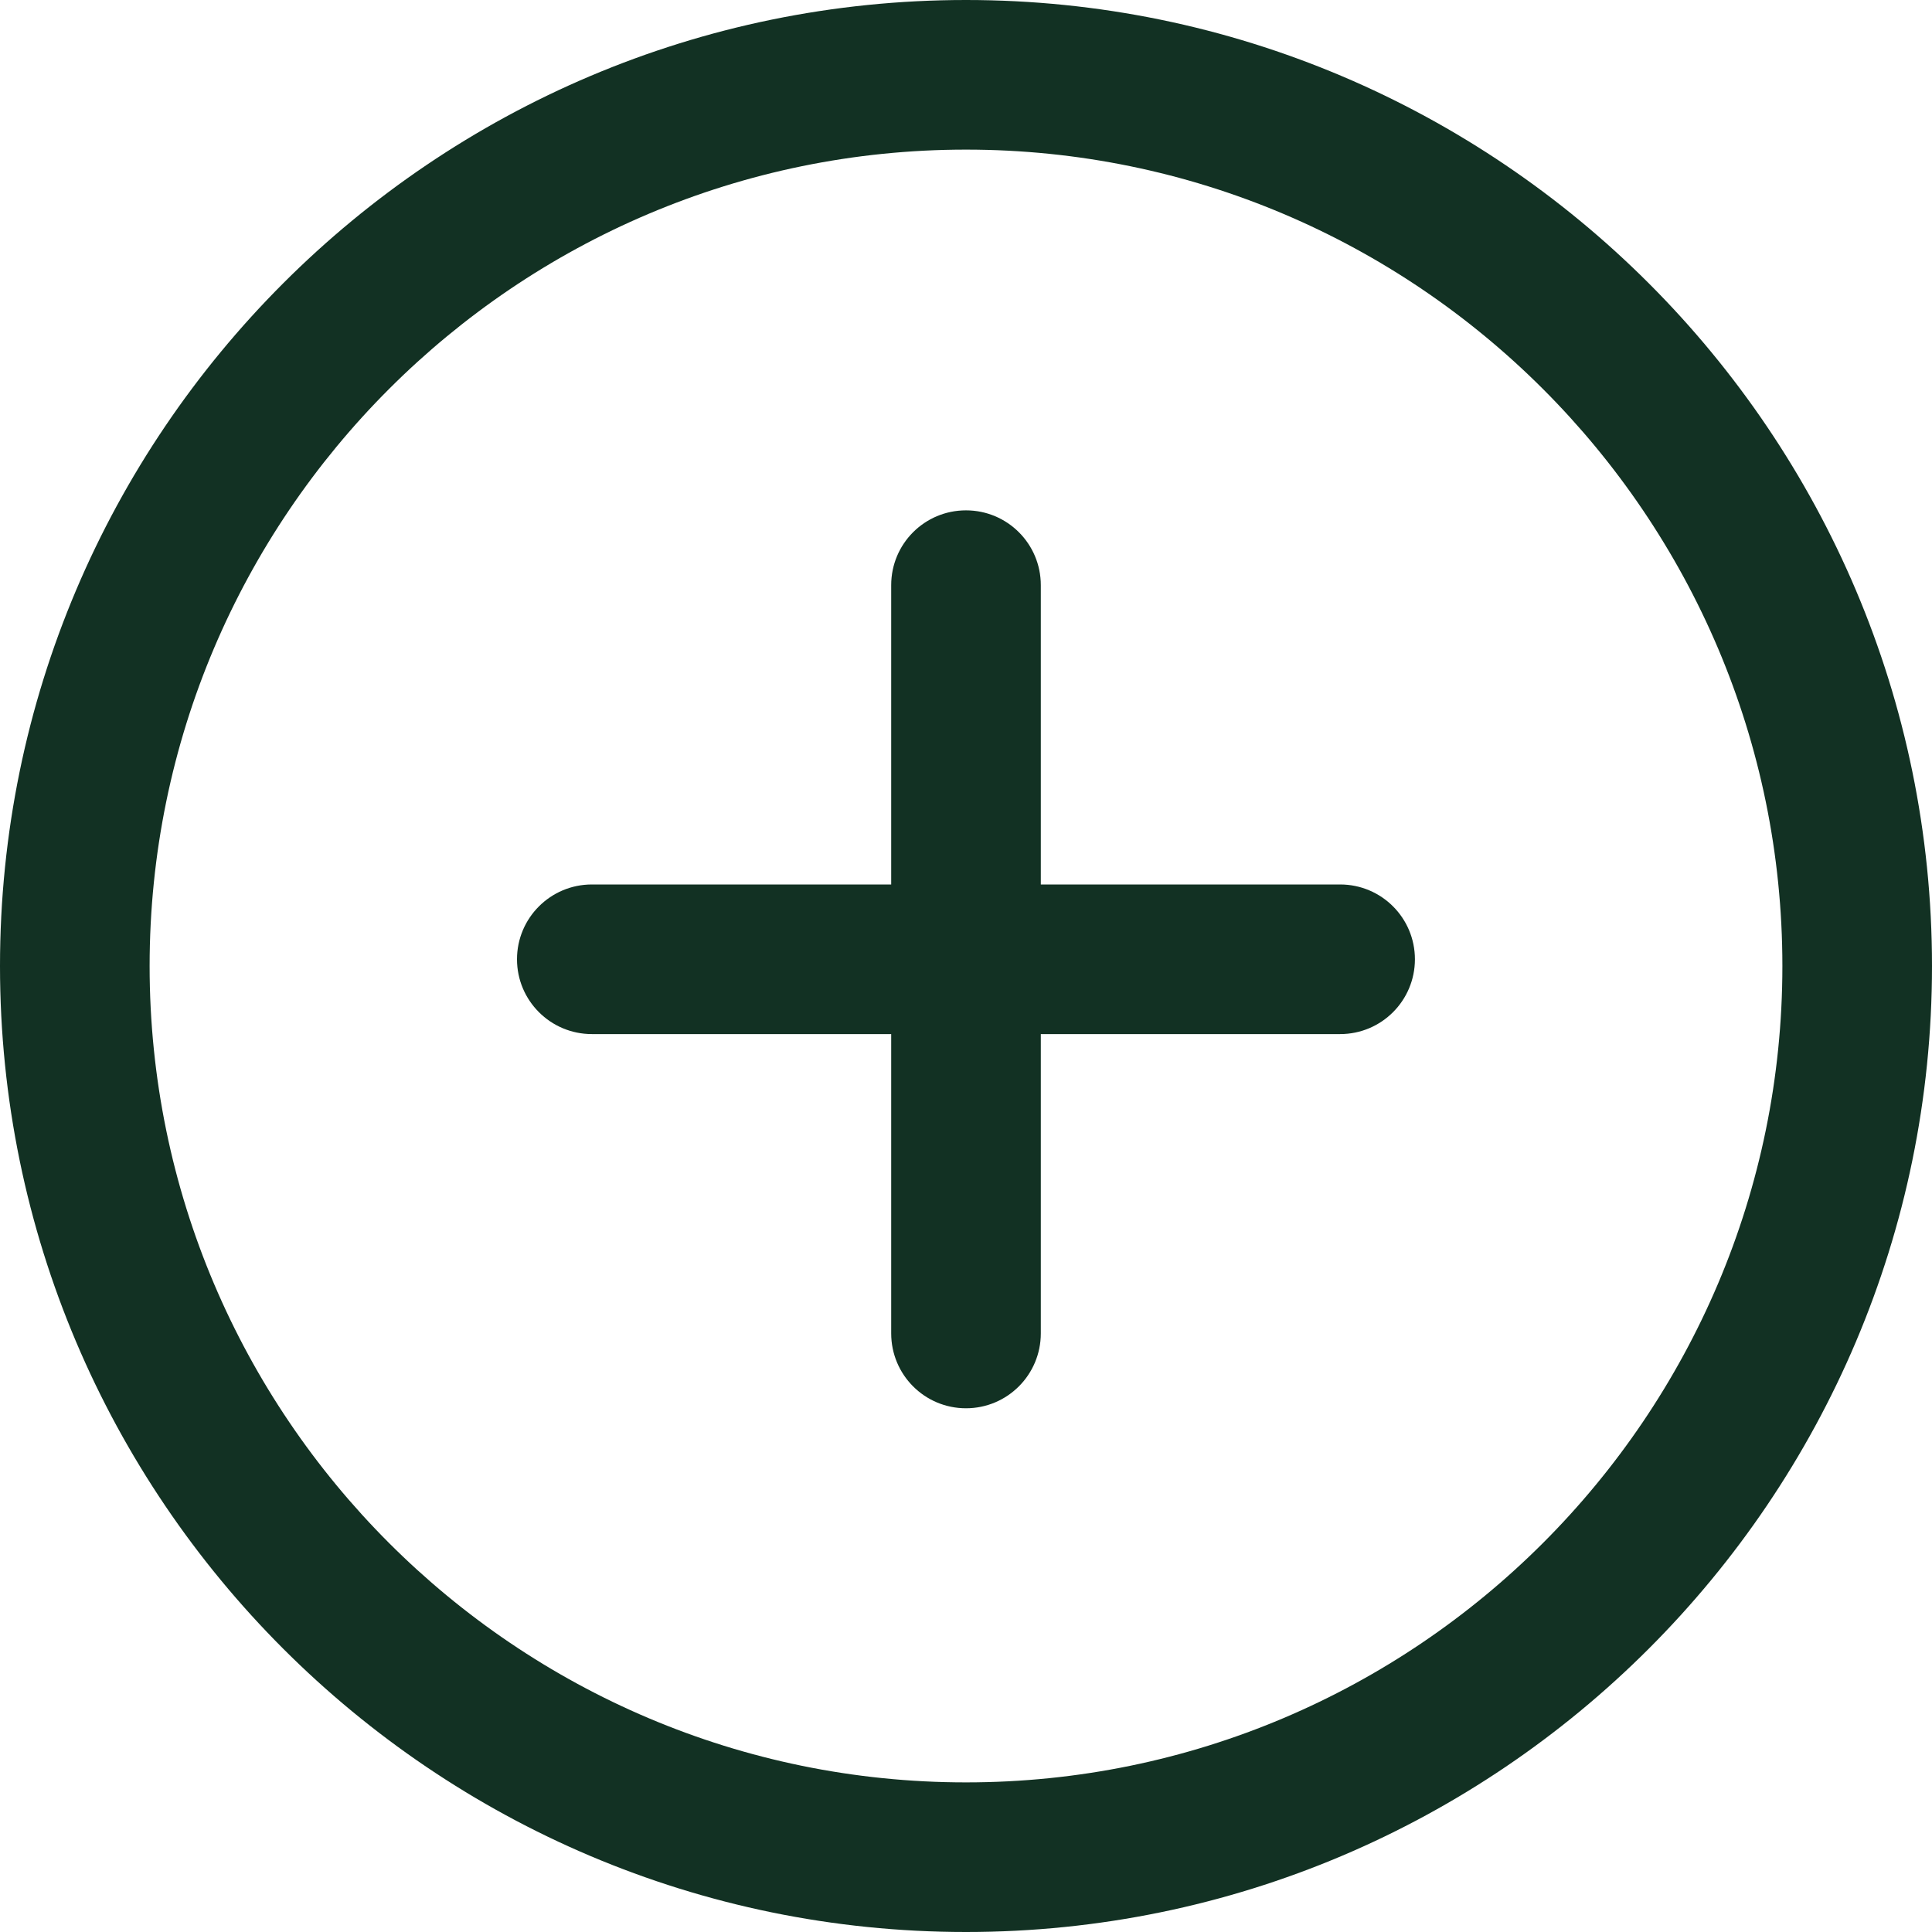 <svg width="25" height="25" viewBox="0 0 25 25" fill="none" xmlns="http://www.w3.org/2000/svg">
<path d="M12.5 0C5.607 0 0 5.607 0 12.5C0 19.393 5.607 25 12.5 25C19.393 25 25 19.392 25 12.5C25 5.608 19.393 0 12.5 0ZM12.5 23.064C6.676 23.064 1.936 18.325 1.936 12.5C1.936 6.675 6.676 1.936 12.5 1.936C18.324 1.936 23.064 6.675 23.064 12.5C23.064 18.325 18.325 23.064 12.5 23.064Z" fill="#123123"/>
<path d="M17.341 11.445H13.468V7.572C13.468 7.037 13.035 6.604 12.5 6.604C11.964 6.604 11.532 7.037 11.532 7.572V11.445H7.659C7.123 11.445 6.69 11.879 6.69 12.413C6.69 12.947 7.123 13.381 7.659 13.381H11.532V17.254C11.532 17.789 11.964 18.223 12.5 18.223C13.035 18.223 13.468 17.789 13.468 17.254V13.381H17.341C17.877 13.381 18.309 12.947 18.309 12.413C18.309 11.879 17.877 11.445 17.341 11.445Z" fill="#123123"/>
</svg>
